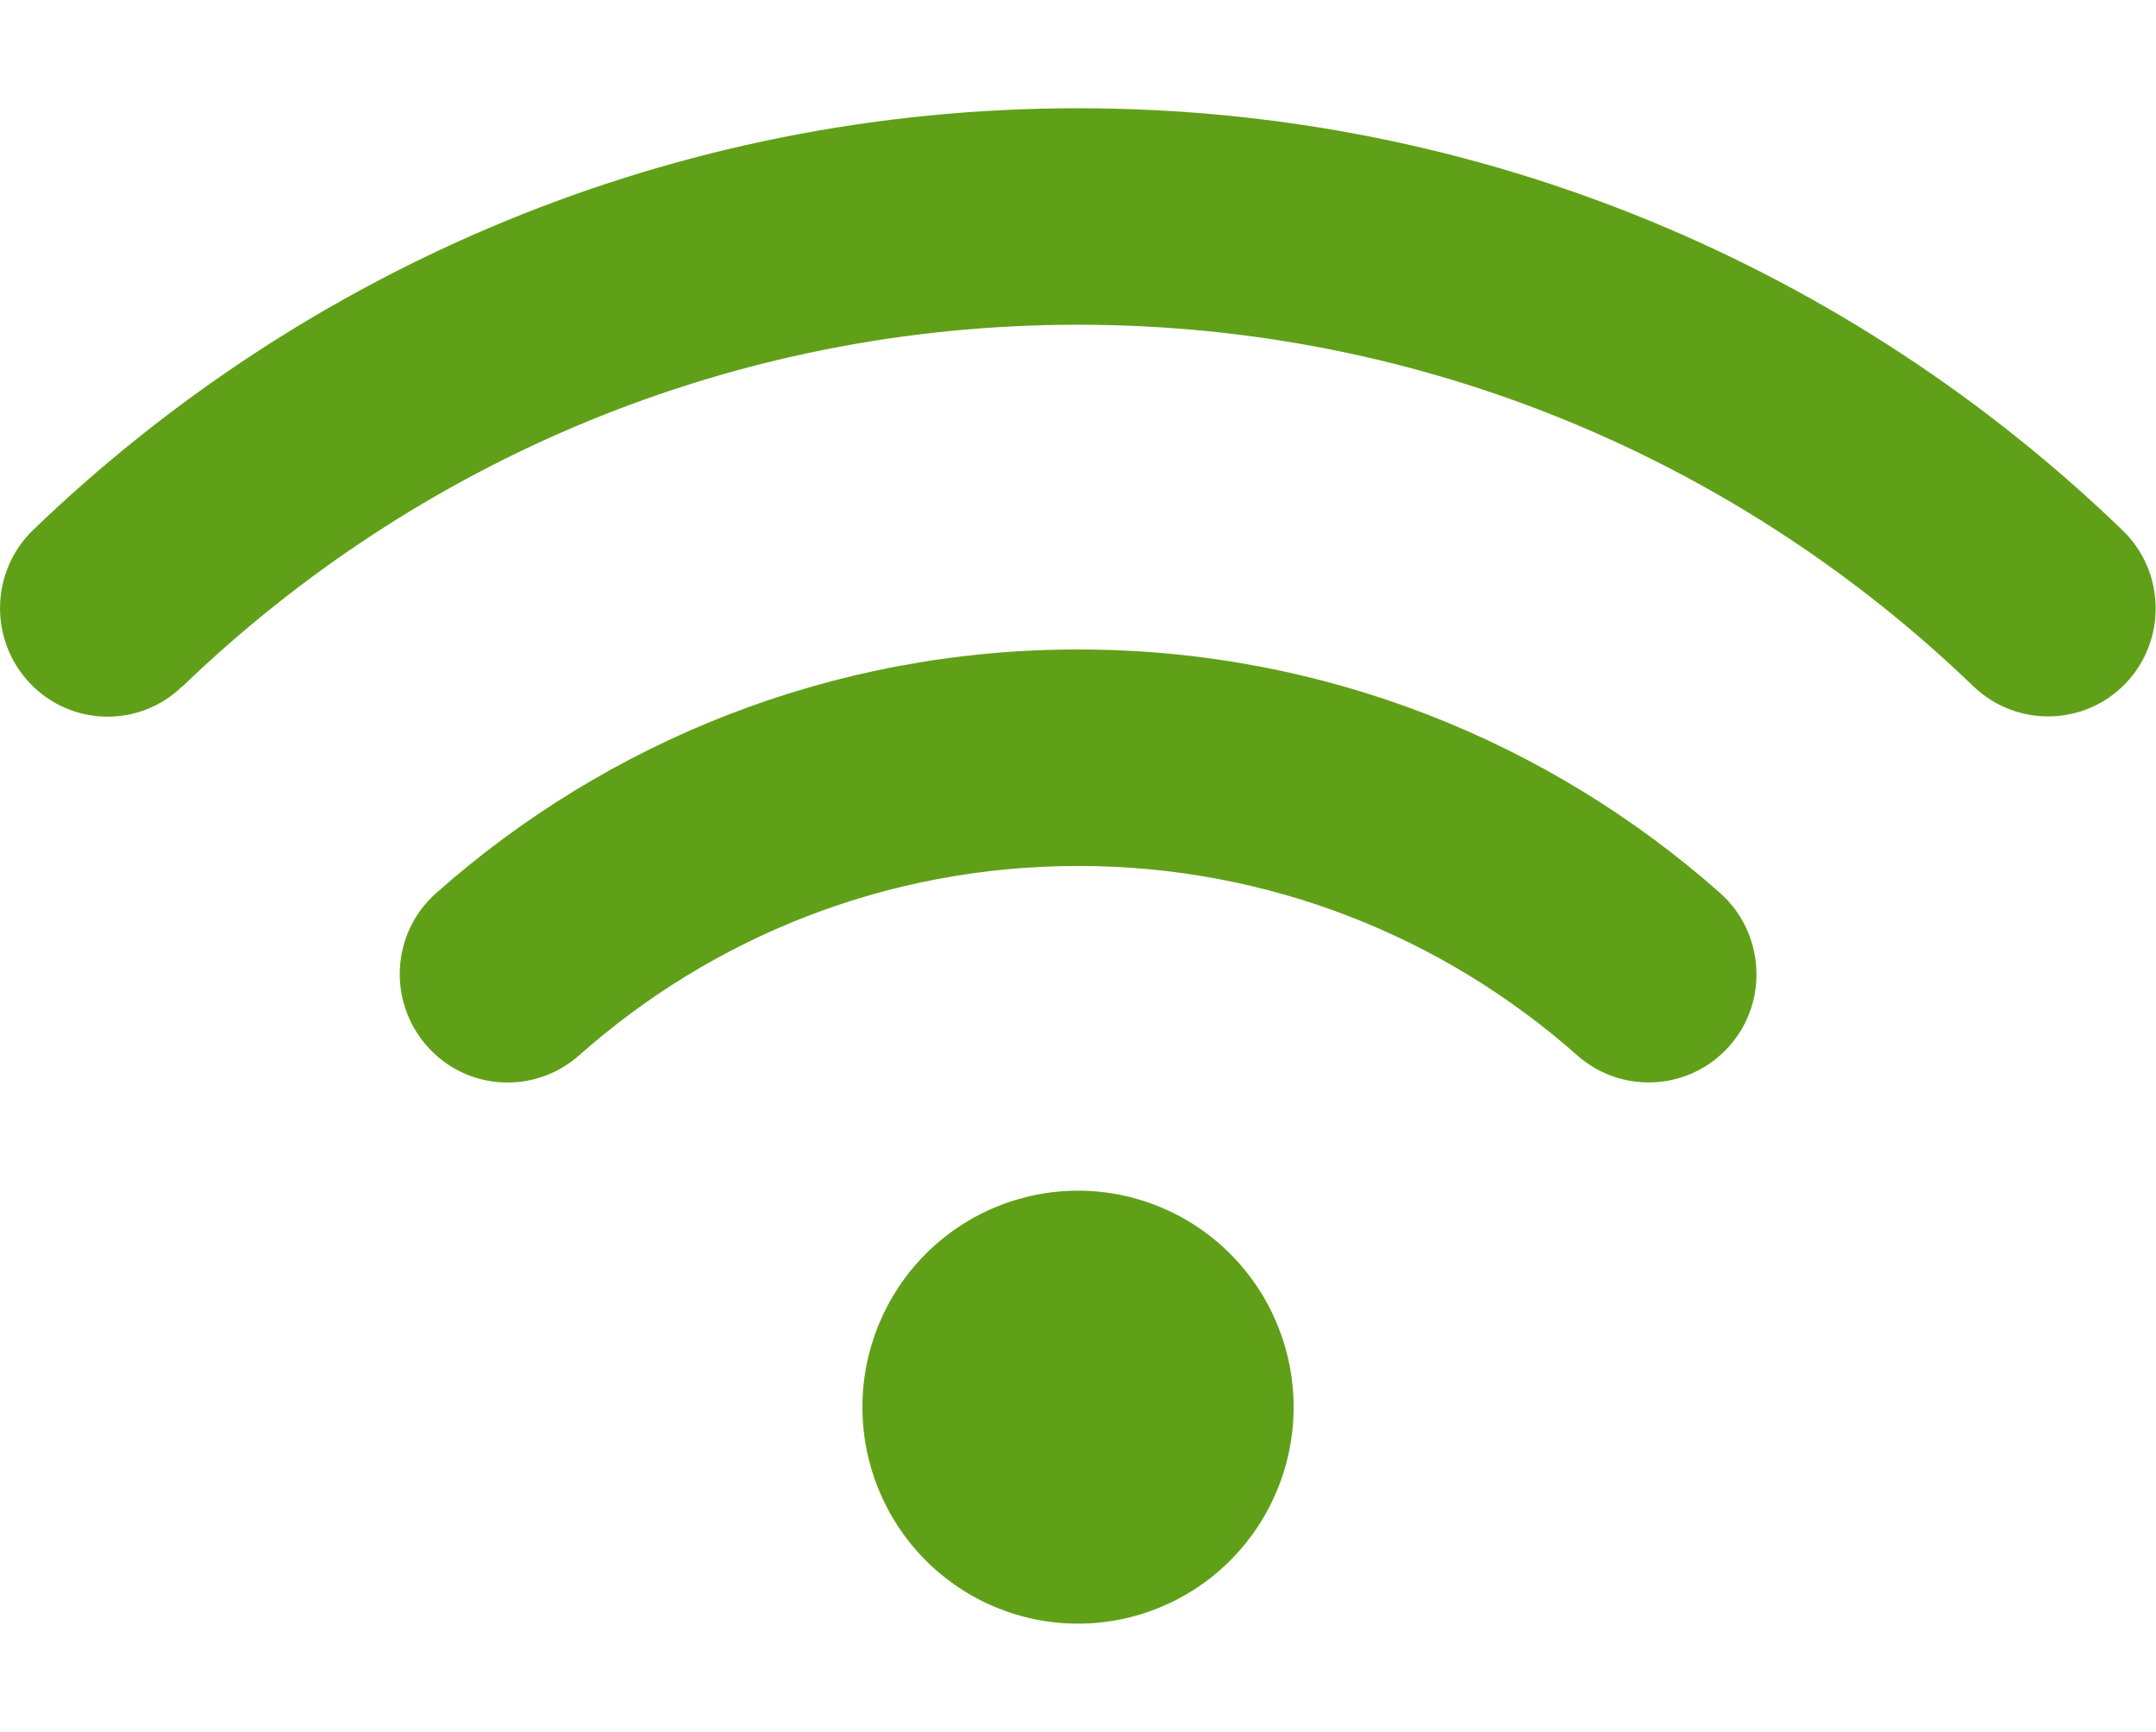 <svg width="127" height="102" viewBox="0 0 127 102" fill="none" xmlns="http://www.w3.org/2000/svg">
<path d="M10.756 40.422C24.448 27.233 43.022 19.125 63.501 19.125C83.98 19.125 102.553 27.233 116.245 40.422C118.785 42.852 122.794 42.772 125.215 40.242C127.636 37.712 127.556 33.668 125.036 31.238C109.082 15.838 87.393 6.375 63.501 6.375C39.609 6.375 17.92 15.838 1.945 31.218C-0.575 33.668 -0.654 37.692 1.767 40.242C4.188 42.792 8.216 42.872 10.736 40.422H10.756ZM63.501 51C74.772 51 85.051 55.203 92.909 62.156C95.548 64.487 99.557 64.228 101.879 61.598C104.2 58.969 103.942 54.925 101.323 52.594C91.242 43.669 77.987 38.25 63.501 38.25C49.015 38.25 35.759 43.669 25.698 52.594C23.059 54.925 22.821 58.949 25.143 61.598C27.465 64.248 31.473 64.487 34.112 62.156C41.95 55.203 52.23 51 63.521 51H63.501ZM76.201 82.875C76.201 79.493 74.863 76.251 72.481 73.859C70.099 71.468 66.869 70.125 63.501 70.125C60.133 70.125 56.902 71.468 54.52 73.859C52.139 76.251 50.801 79.493 50.801 82.875C50.801 86.257 52.139 89.499 54.52 91.891C56.902 94.282 60.133 95.625 63.501 95.625C66.869 95.625 70.099 94.282 72.481 91.891C74.863 89.499 76.201 86.257 76.201 82.875Z" fill="#60A018"/>
</svg>
